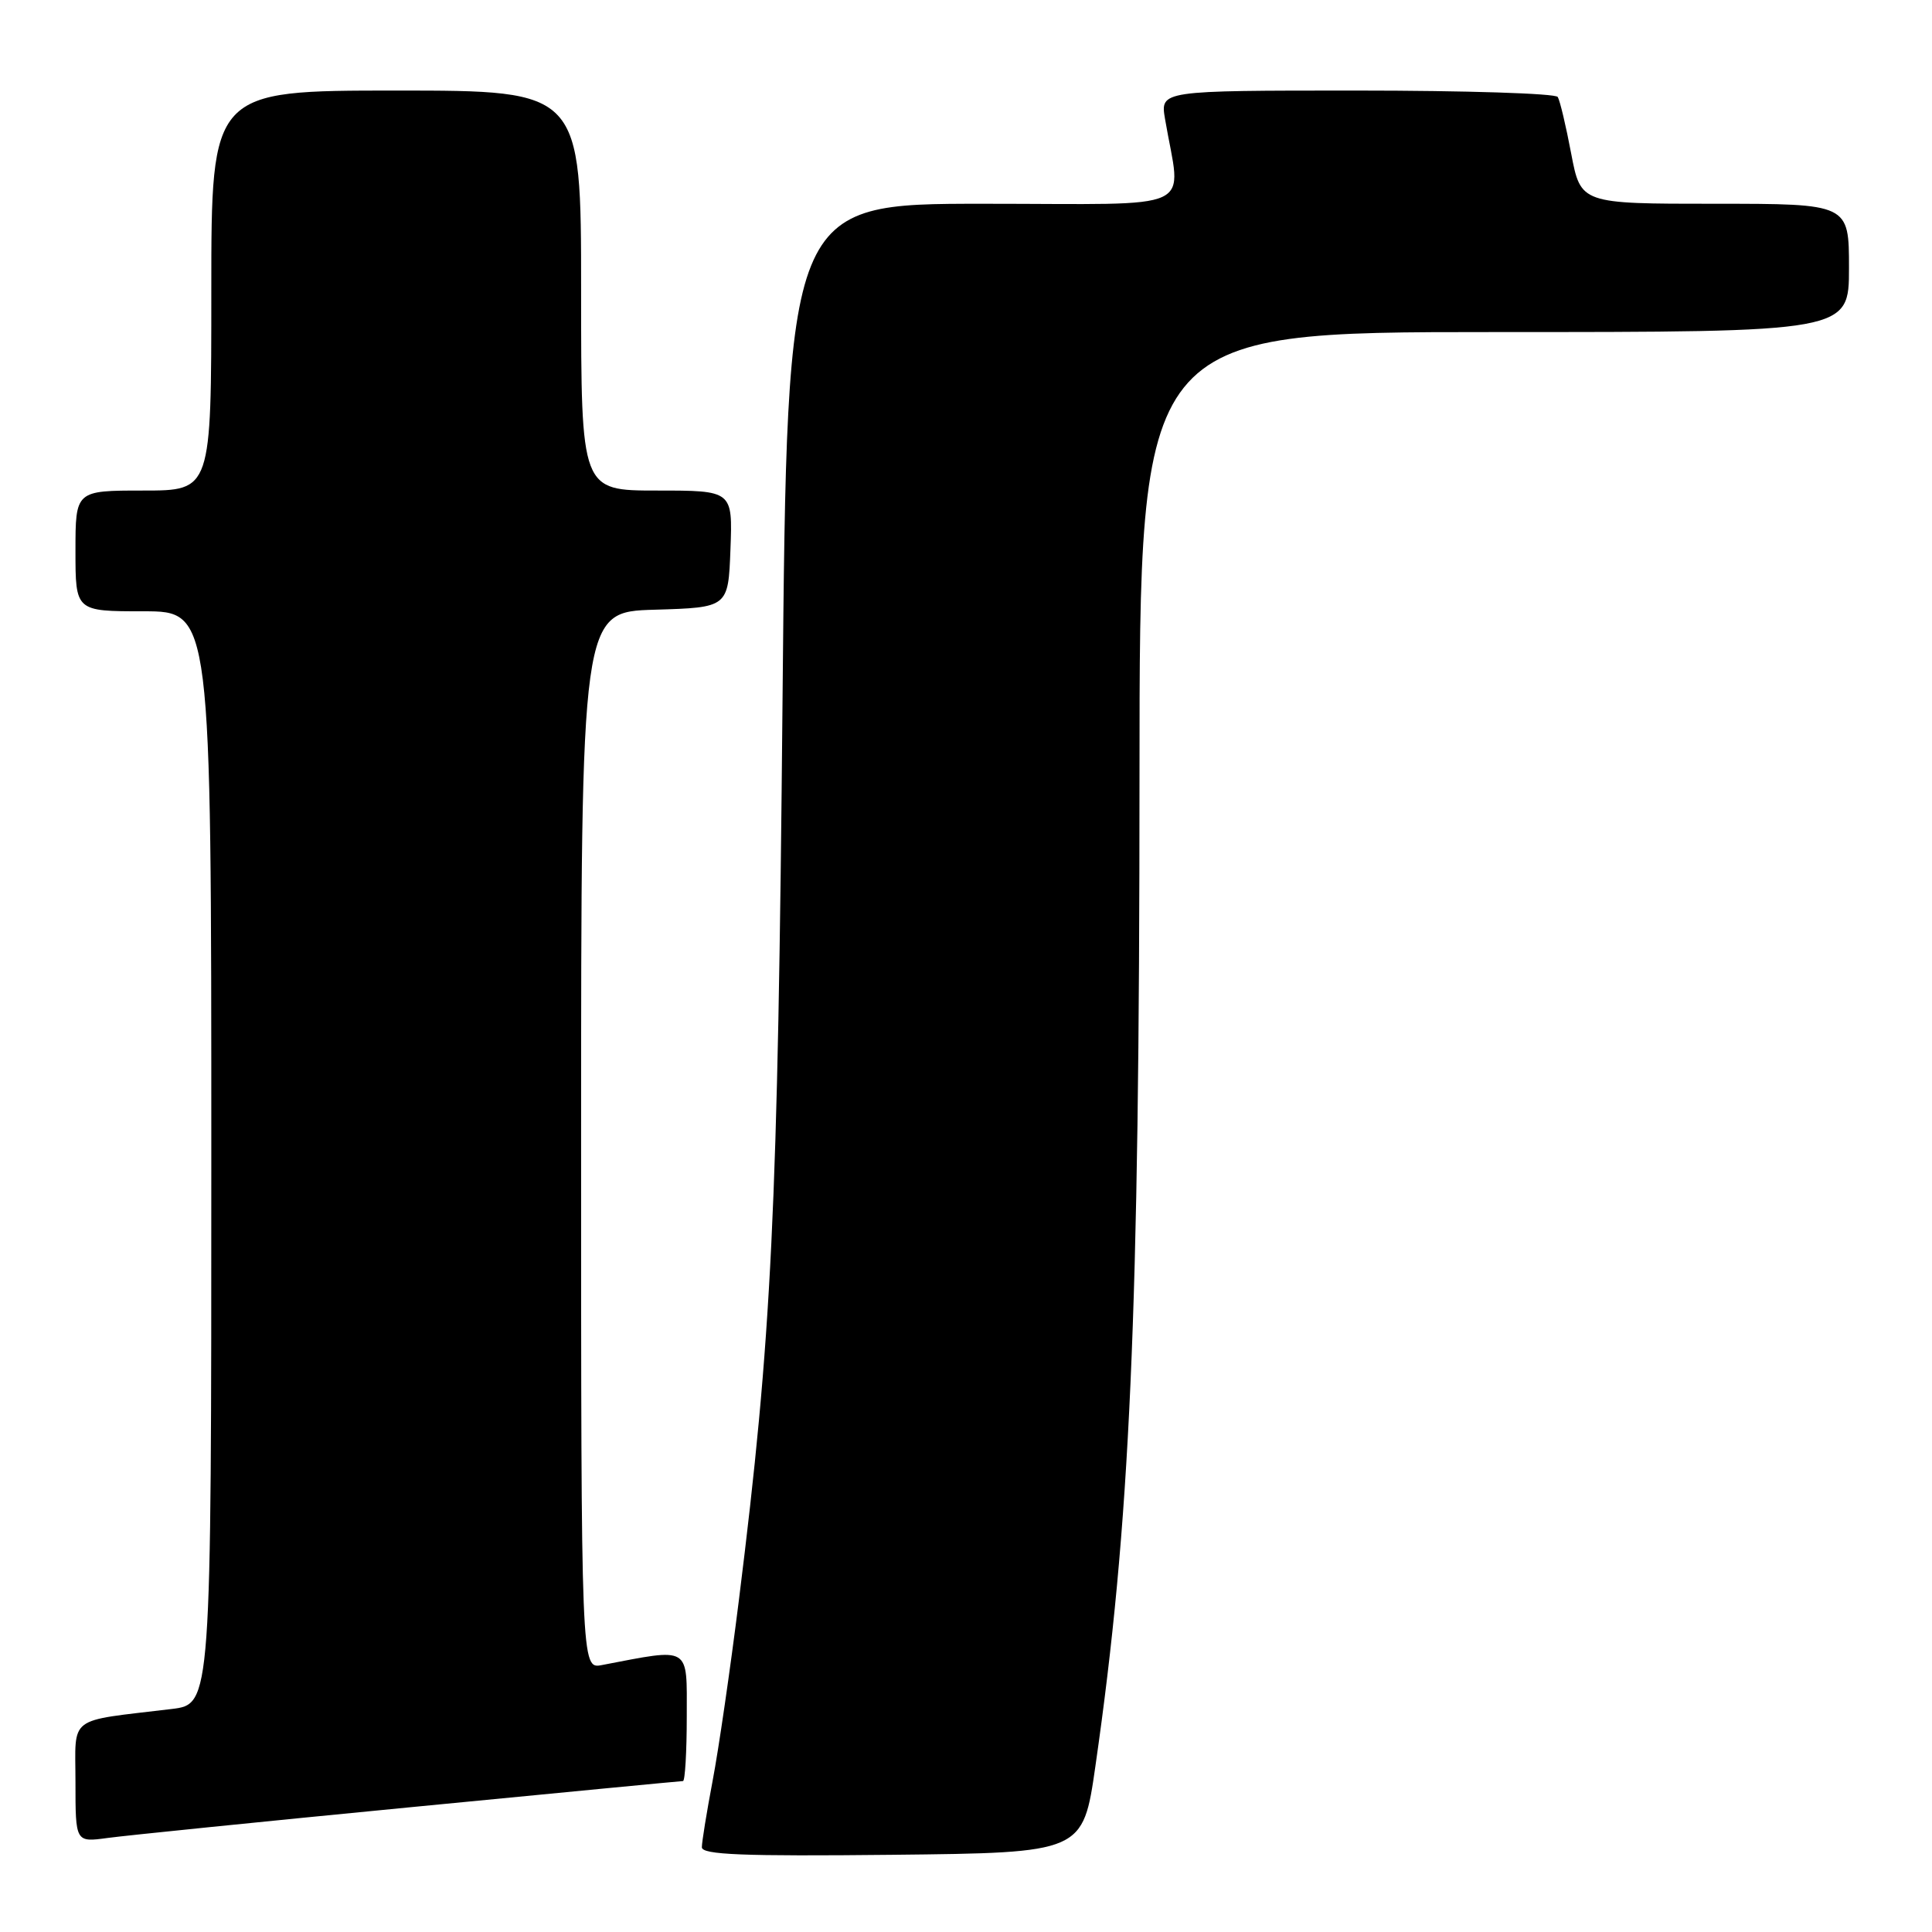 <?xml version="1.0" encoding="UTF-8" standalone="no"?>
<!DOCTYPE svg PUBLIC "-//W3C//DTD SVG 1.1//EN" "http://www.w3.org/Graphics/SVG/1.1/DTD/svg11.dtd" >
<svg xmlns="http://www.w3.org/2000/svg" xmlns:xlink="http://www.w3.org/1999/xlink" version="1.1" viewBox="0 0 256 256">
 <g >
 <path fill="currentColor"
d=" M 145.15 234.00 C 149.76 201.94 150.98 174.61 150.99 102.75 C 151.00 44.00 151.00 44.00 198.00 44.00 C 245.00 44.00 245.00 44.00 245.00 35.50 C 245.00 27.00 245.00 27.00 227.23 27.00 C 209.46 27.00 209.46 27.00 208.19 20.35 C 207.50 16.69 206.70 13.32 206.41 12.85 C 206.12 12.38 194.15 12.00 179.81 12.00 C 153.74 12.00 153.74 12.00 154.37 15.75 C 156.50 28.32 159.32 27.00 130.28 27.00 C 104.30 27.00 104.30 27.00 103.69 92.75 C 103.07 160.70 102.28 176.98 97.91 212.00 C 96.78 221.07 95.21 231.88 94.42 236.00 C 93.64 240.12 93.00 244.07 93.00 244.77 C 93.00 245.76 98.39 245.98 118.25 245.77 C 143.50 245.50 143.50 245.50 145.15 234.00 Z  M 54.25 239.48 C 73.91 237.57 90.22 236.00 90.50 236.00 C 90.77 236.00 91.00 232.14 91.00 227.41 C 91.00 217.98 91.63 218.36 79.75 220.63 C 77.00 221.16 77.00 221.16 77.00 151.12 C 77.00 81.07 77.00 81.07 86.75 80.79 C 96.50 80.50 96.50 80.50 96.79 72.75 C 97.08 65.00 97.08 65.00 87.04 65.00 C 77.00 65.00 77.00 65.00 77.00 38.50 C 77.00 12.00 77.00 12.00 52.50 12.00 C 28.00 12.00 28.00 12.00 28.00 38.50 C 28.00 65.00 28.00 65.00 19.00 65.00 C 10.00 65.00 10.00 65.00 10.00 73.00 C 10.00 81.00 10.00 81.00 19.00 81.00 C 28.00 81.00 28.00 81.00 28.00 153.41 C 28.00 225.81 28.00 225.81 22.75 226.45 C 8.75 228.14 10.00 227.19 10.00 236.15 C 10.00 244.12 10.00 244.12 14.25 243.54 C 16.59 243.22 34.59 241.39 54.25 239.48 Z "/>
</g>
</svg>